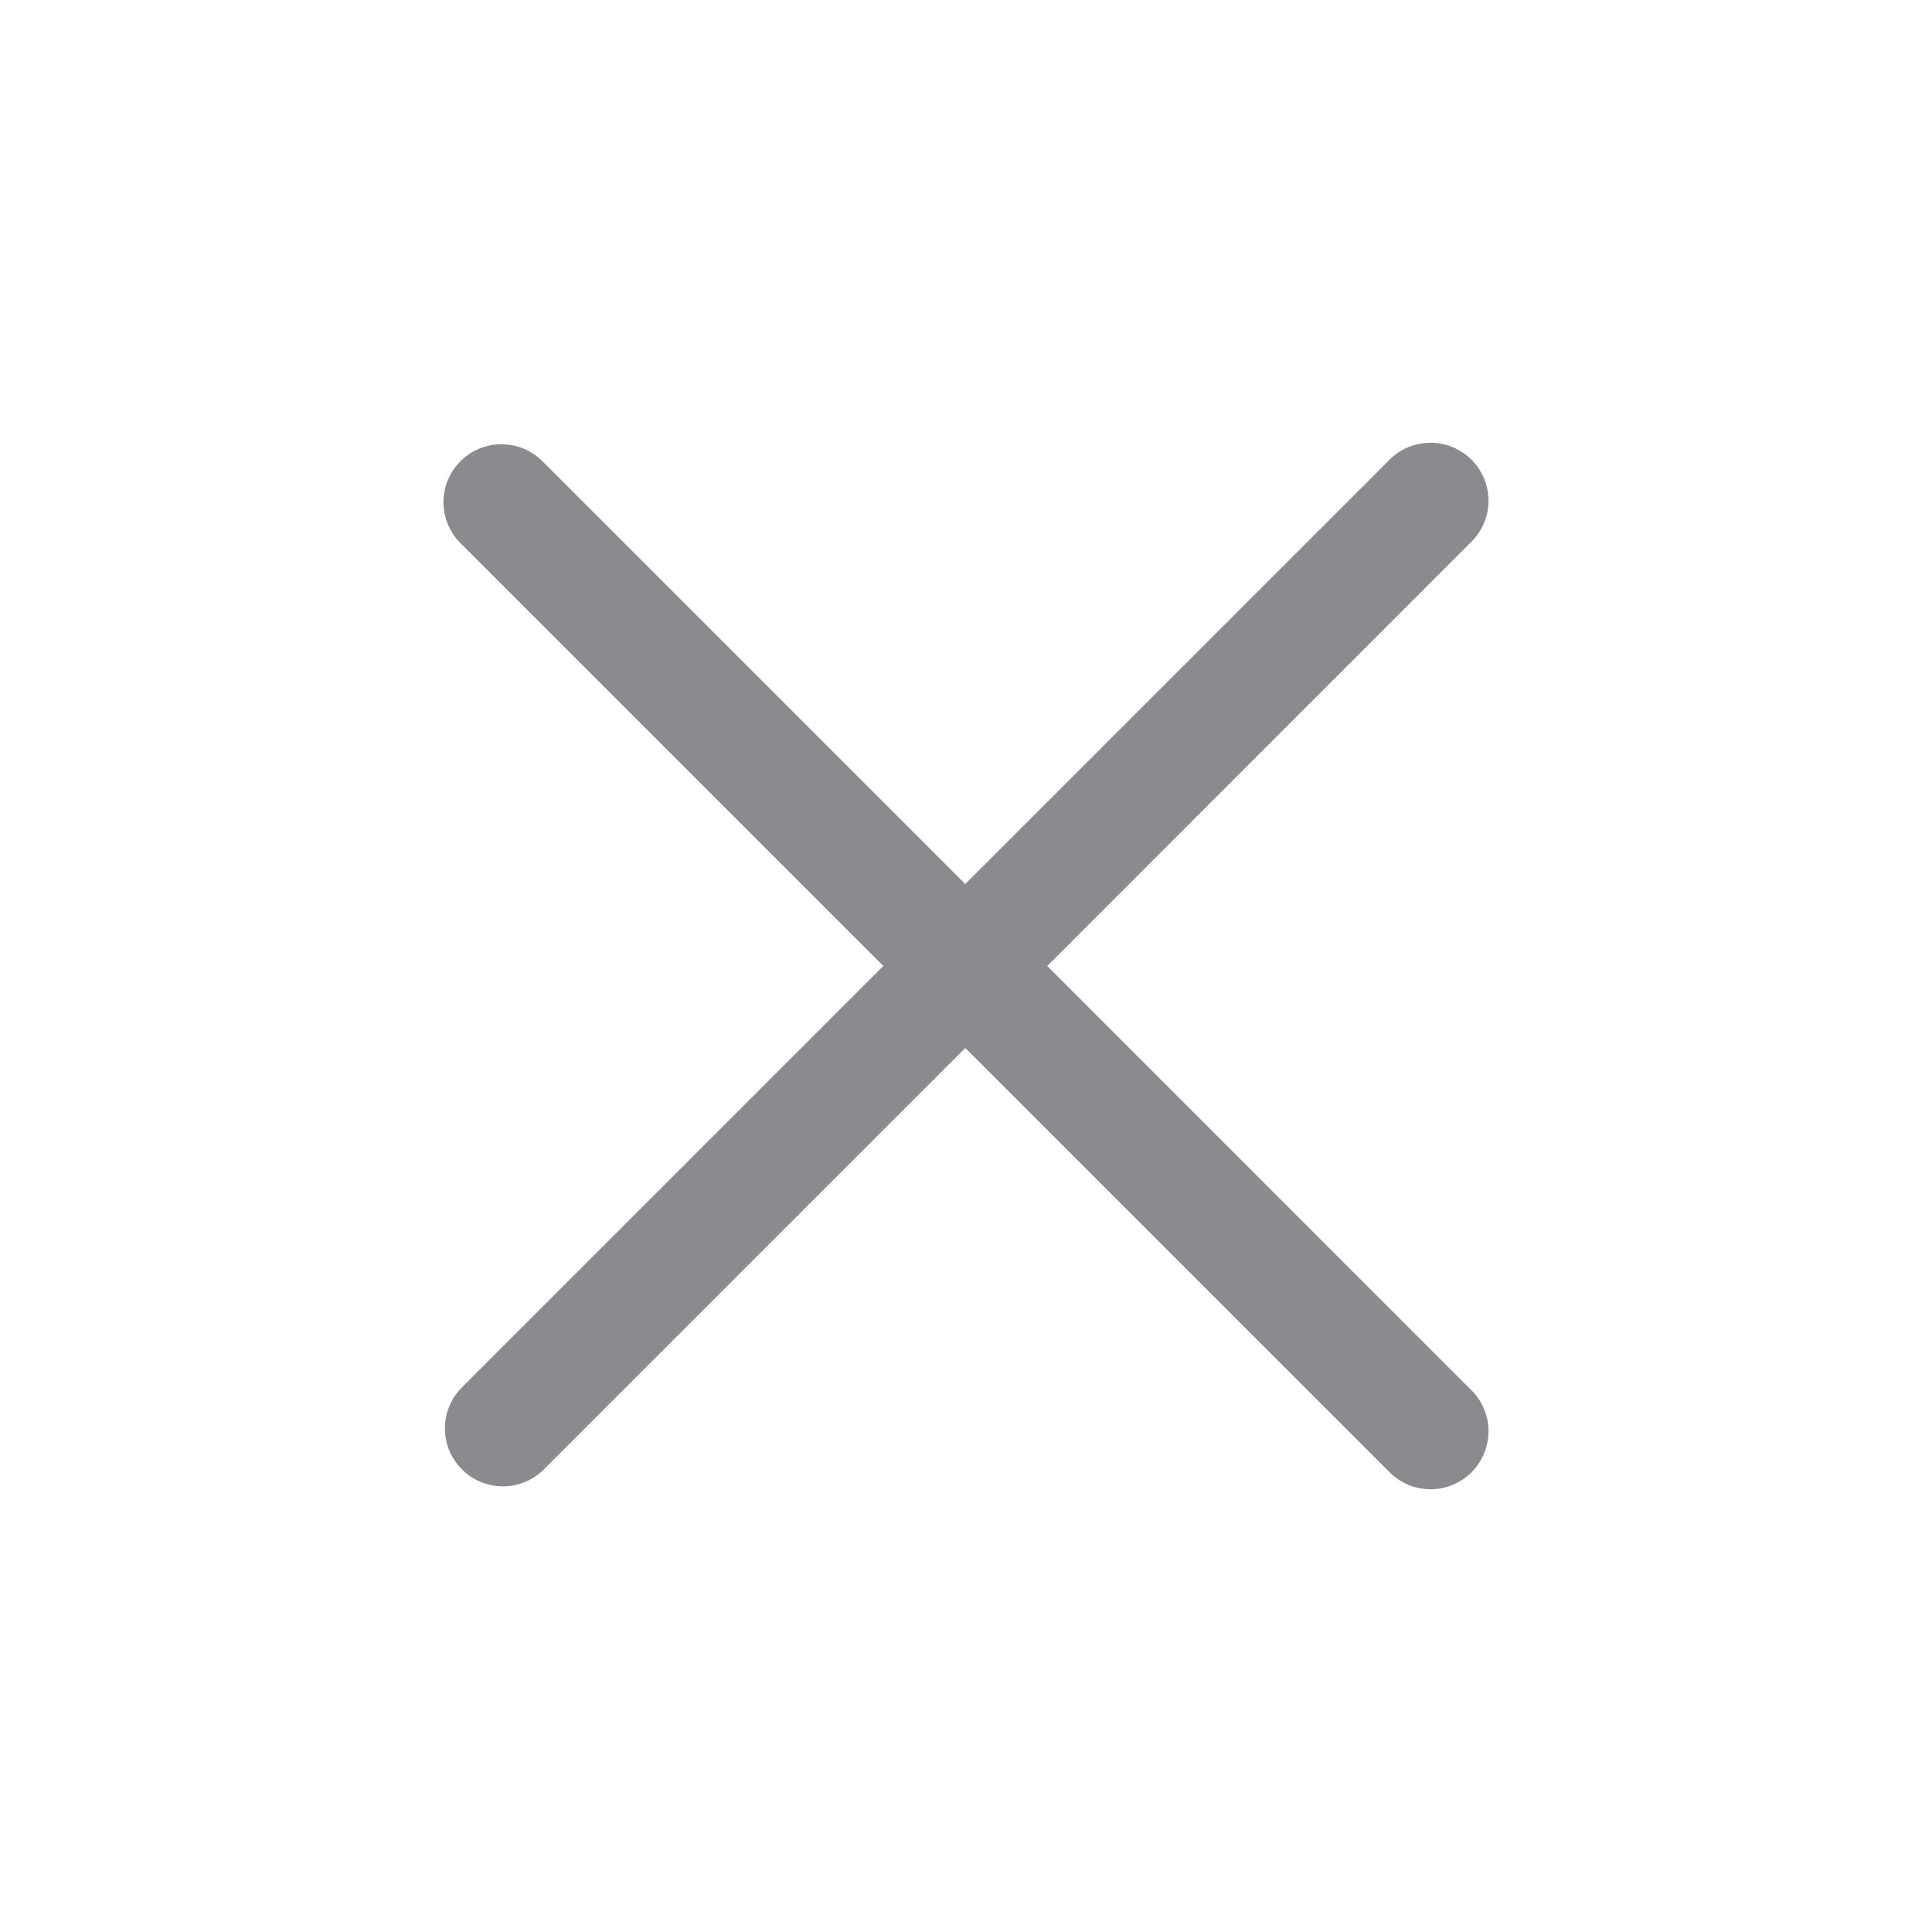 <svg width="24" height="24" viewBox="0 0 24 24" fill="none" xmlns="http://www.w3.org/2000/svg">
<path fill-rule="evenodd" clip-rule="evenodd" d="M5.72 5.729C5.855 5.594 6.038 5.519 6.229 5.519C6.42 5.519 6.603 5.594 6.738 5.729L11.991 10.982L17.244 5.729C17.309 5.658 17.389 5.602 17.477 5.562C17.566 5.523 17.661 5.502 17.758 5.5C17.855 5.498 17.951 5.516 18.04 5.552C18.13 5.589 18.211 5.643 18.28 5.711C18.348 5.779 18.402 5.861 18.438 5.95C18.474 6.04 18.492 6.136 18.491 6.233C18.489 6.33 18.468 6.425 18.428 6.513C18.389 6.602 18.332 6.681 18.261 6.747L13.009 12L18.261 17.253C18.332 17.319 18.389 17.398 18.428 17.487C18.468 17.575 18.489 17.67 18.491 17.767C18.492 17.864 18.474 17.96 18.438 18.049C18.402 18.139 18.348 18.221 18.28 18.289C18.211 18.357 18.13 18.411 18.04 18.448C17.951 18.484 17.855 18.502 17.758 18.5C17.661 18.498 17.566 18.477 17.477 18.438C17.389 18.398 17.309 18.341 17.244 18.271L11.991 13.018L6.738 18.271C6.601 18.398 6.421 18.467 6.234 18.464C6.048 18.461 5.87 18.385 5.738 18.253C5.606 18.121 5.53 17.943 5.527 17.756C5.523 17.57 5.593 17.389 5.72 17.253L10.973 12L5.72 6.747C5.585 6.612 5.509 6.429 5.509 6.238C5.509 6.047 5.585 5.864 5.72 5.729Z" fill="#8C8A8F"/>
</svg>
